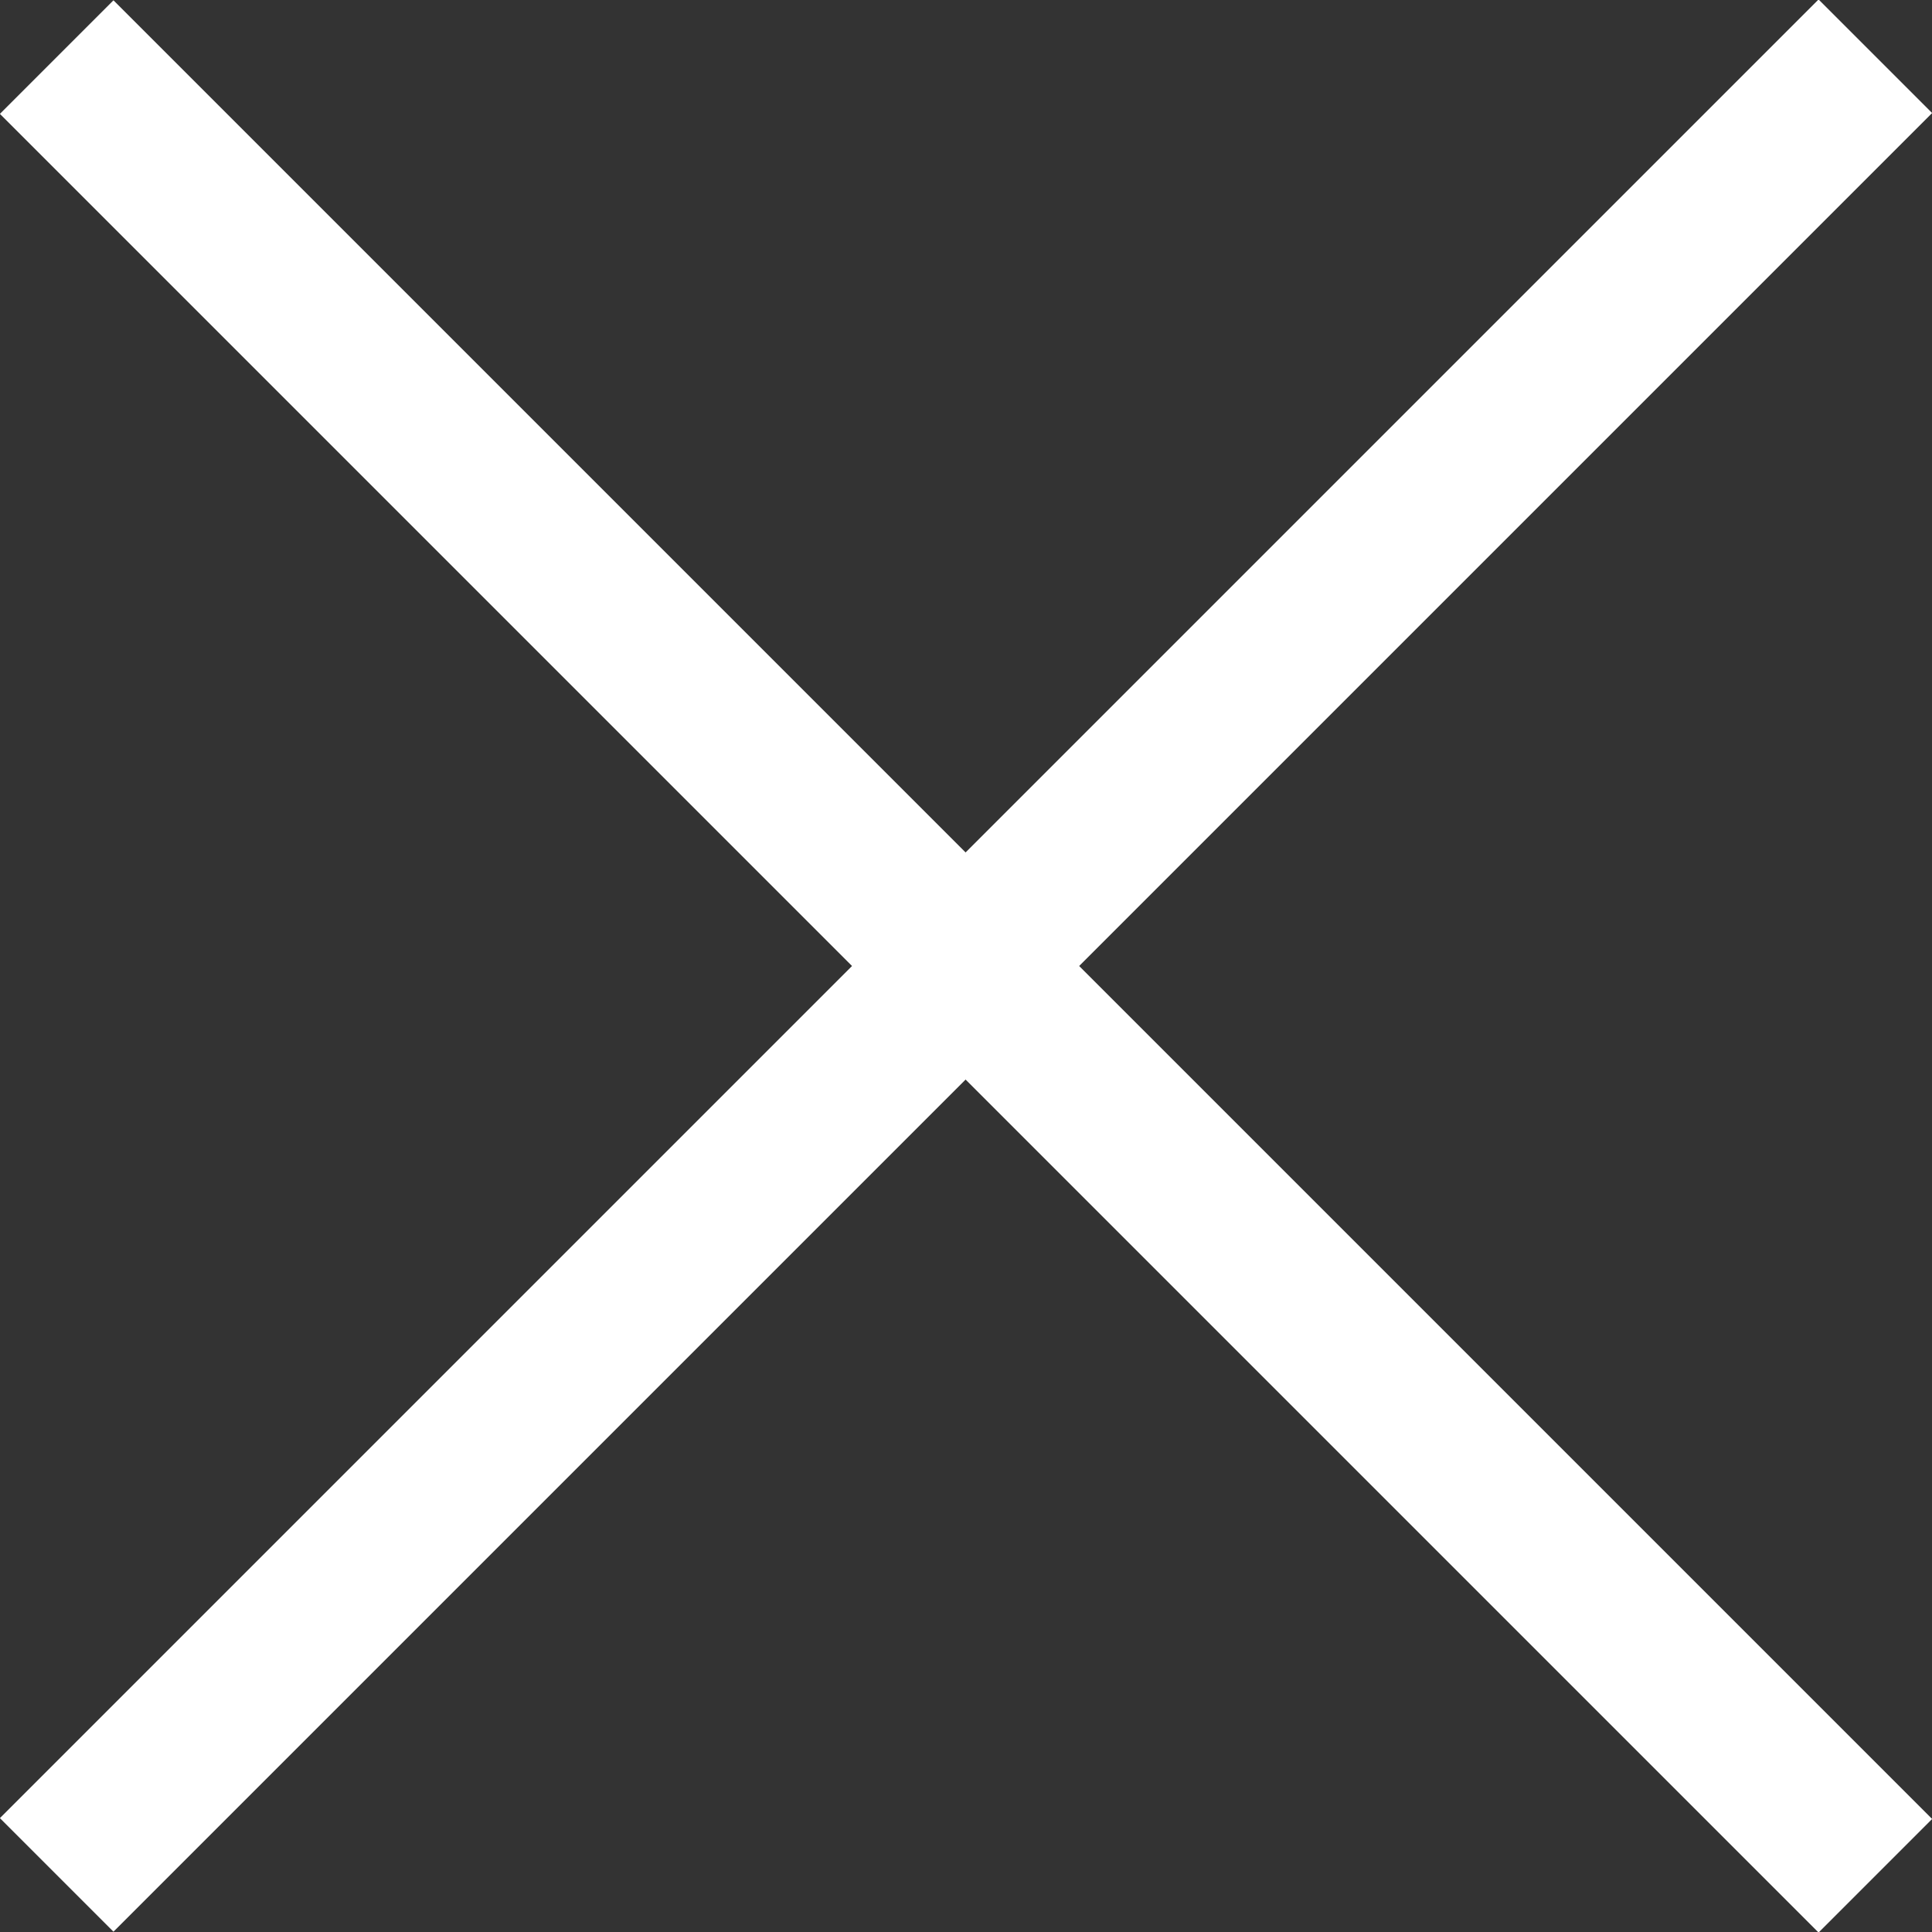<svg xmlns="http://www.w3.org/2000/svg" viewBox="0 0 16 16"><rect x="0" y="0" width="16" height="16" fill="#333333" stroke="none"/><defs><style>.cls-1{fill:#fff;}</style></defs><title>icon-Asset 7close-icon</title><g id="Layer_2" data-name="Layer 2"><g id="Layer_1-2" data-name="Layer 1"><rect class="cls-1" x="7.33" y="-2.65" width="1.33" height="21.3" transform="translate(-3.31 8) rotate(-45)"/><rect class="cls-1" x="-2.65" y="7.33" width="21.3" height="1.33" transform="translate(-3.31 8) rotate(-45)"/></g></g></svg>